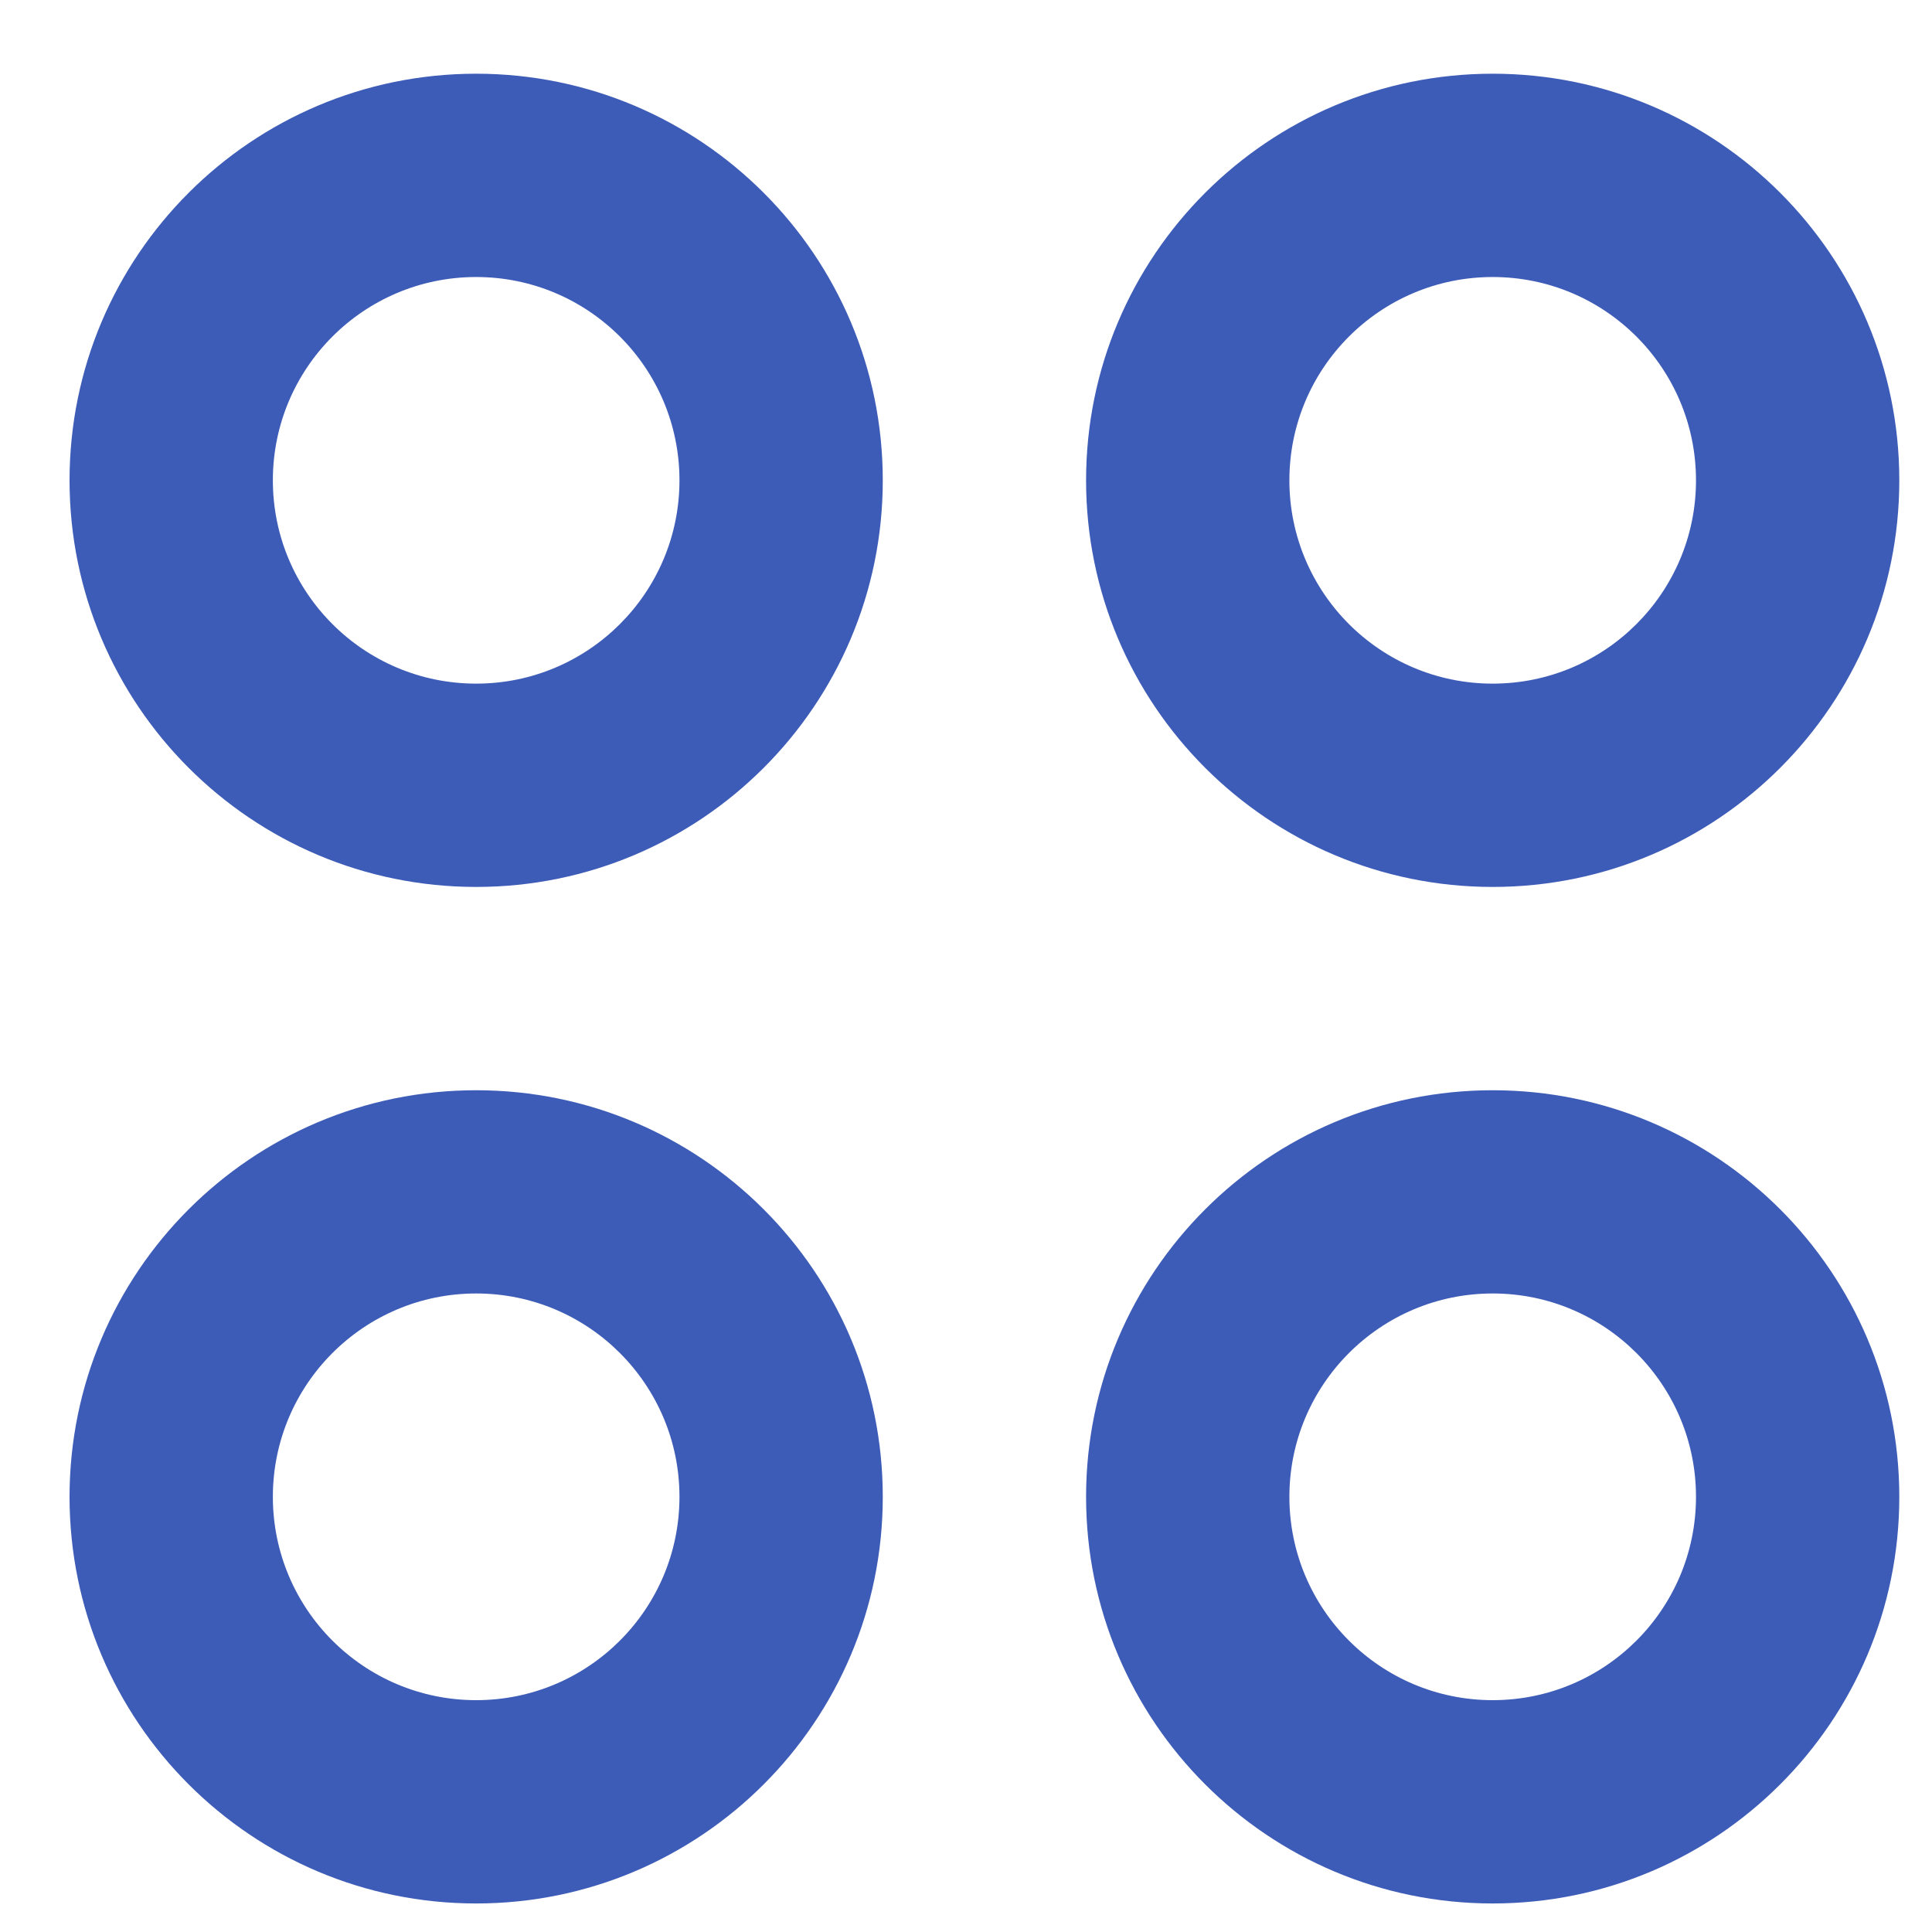 <svg width="23" height="23" viewBox="0 0 26 26" fill="none" xmlns="http://www.w3.org/2000/svg">
<path fill-rule="evenodd" clip-rule="evenodd" d="M20.088 0.992C23.11 0.992 25.56 3.442 25.56 6.464C25.56 9.486 23.11 11.936 20.088 11.936C17.066 11.936 14.616 9.486 14.616 6.464C14.616 3.442 17.066 0.992 20.088 0.992ZM20.088 3.728C18.577 3.728 17.352 4.953 17.352 6.464C17.352 7.975 18.577 9.2 20.088 9.2C21.599 9.2 22.824 7.975 22.824 6.464C22.824 4.953 21.599 3.728 20.088 3.728ZM6.408 0.992C9.43 0.992 11.88 3.442 11.88 6.464C11.88 9.486 9.43 11.936 6.408 11.936C3.386 11.936 0.936 9.486 0.936 6.464C0.936 3.442 3.386 0.992 6.408 0.992ZM6.408 3.728C4.897 3.728 3.672 4.953 3.672 6.464C3.672 7.975 4.897 9.2 6.408 9.2C7.919 9.2 9.144 7.975 9.144 6.464C9.144 4.953 7.919 3.728 6.408 3.728ZM11.88 20.144C11.88 17.122 9.43 14.672 6.408 14.672C3.386 14.672 0.936 17.122 0.936 20.144C0.936 23.166 3.386 25.616 6.408 25.616C9.43 25.616 11.88 23.166 11.88 20.144ZM3.672 20.143C3.672 18.633 4.897 17.407 6.408 17.407C7.919 17.407 9.144 18.633 9.144 20.143C9.144 21.655 7.919 22.88 6.408 22.88C4.897 22.88 3.672 21.655 3.672 20.143ZM20.088 14.672C23.11 14.672 25.56 17.122 25.56 20.144C25.56 23.166 23.11 25.616 20.088 25.616C17.066 25.616 14.616 23.166 14.616 20.144C14.616 17.122 17.066 14.672 20.088 14.672ZM20.088 17.407C18.577 17.407 17.352 18.633 17.352 20.143C17.352 21.655 18.577 22.88 20.088 22.88C21.599 22.88 22.824 21.655 22.824 20.143C22.824 18.633 21.599 17.407 20.088 17.407Z" fill="#3D5CB7"/>
</svg>
